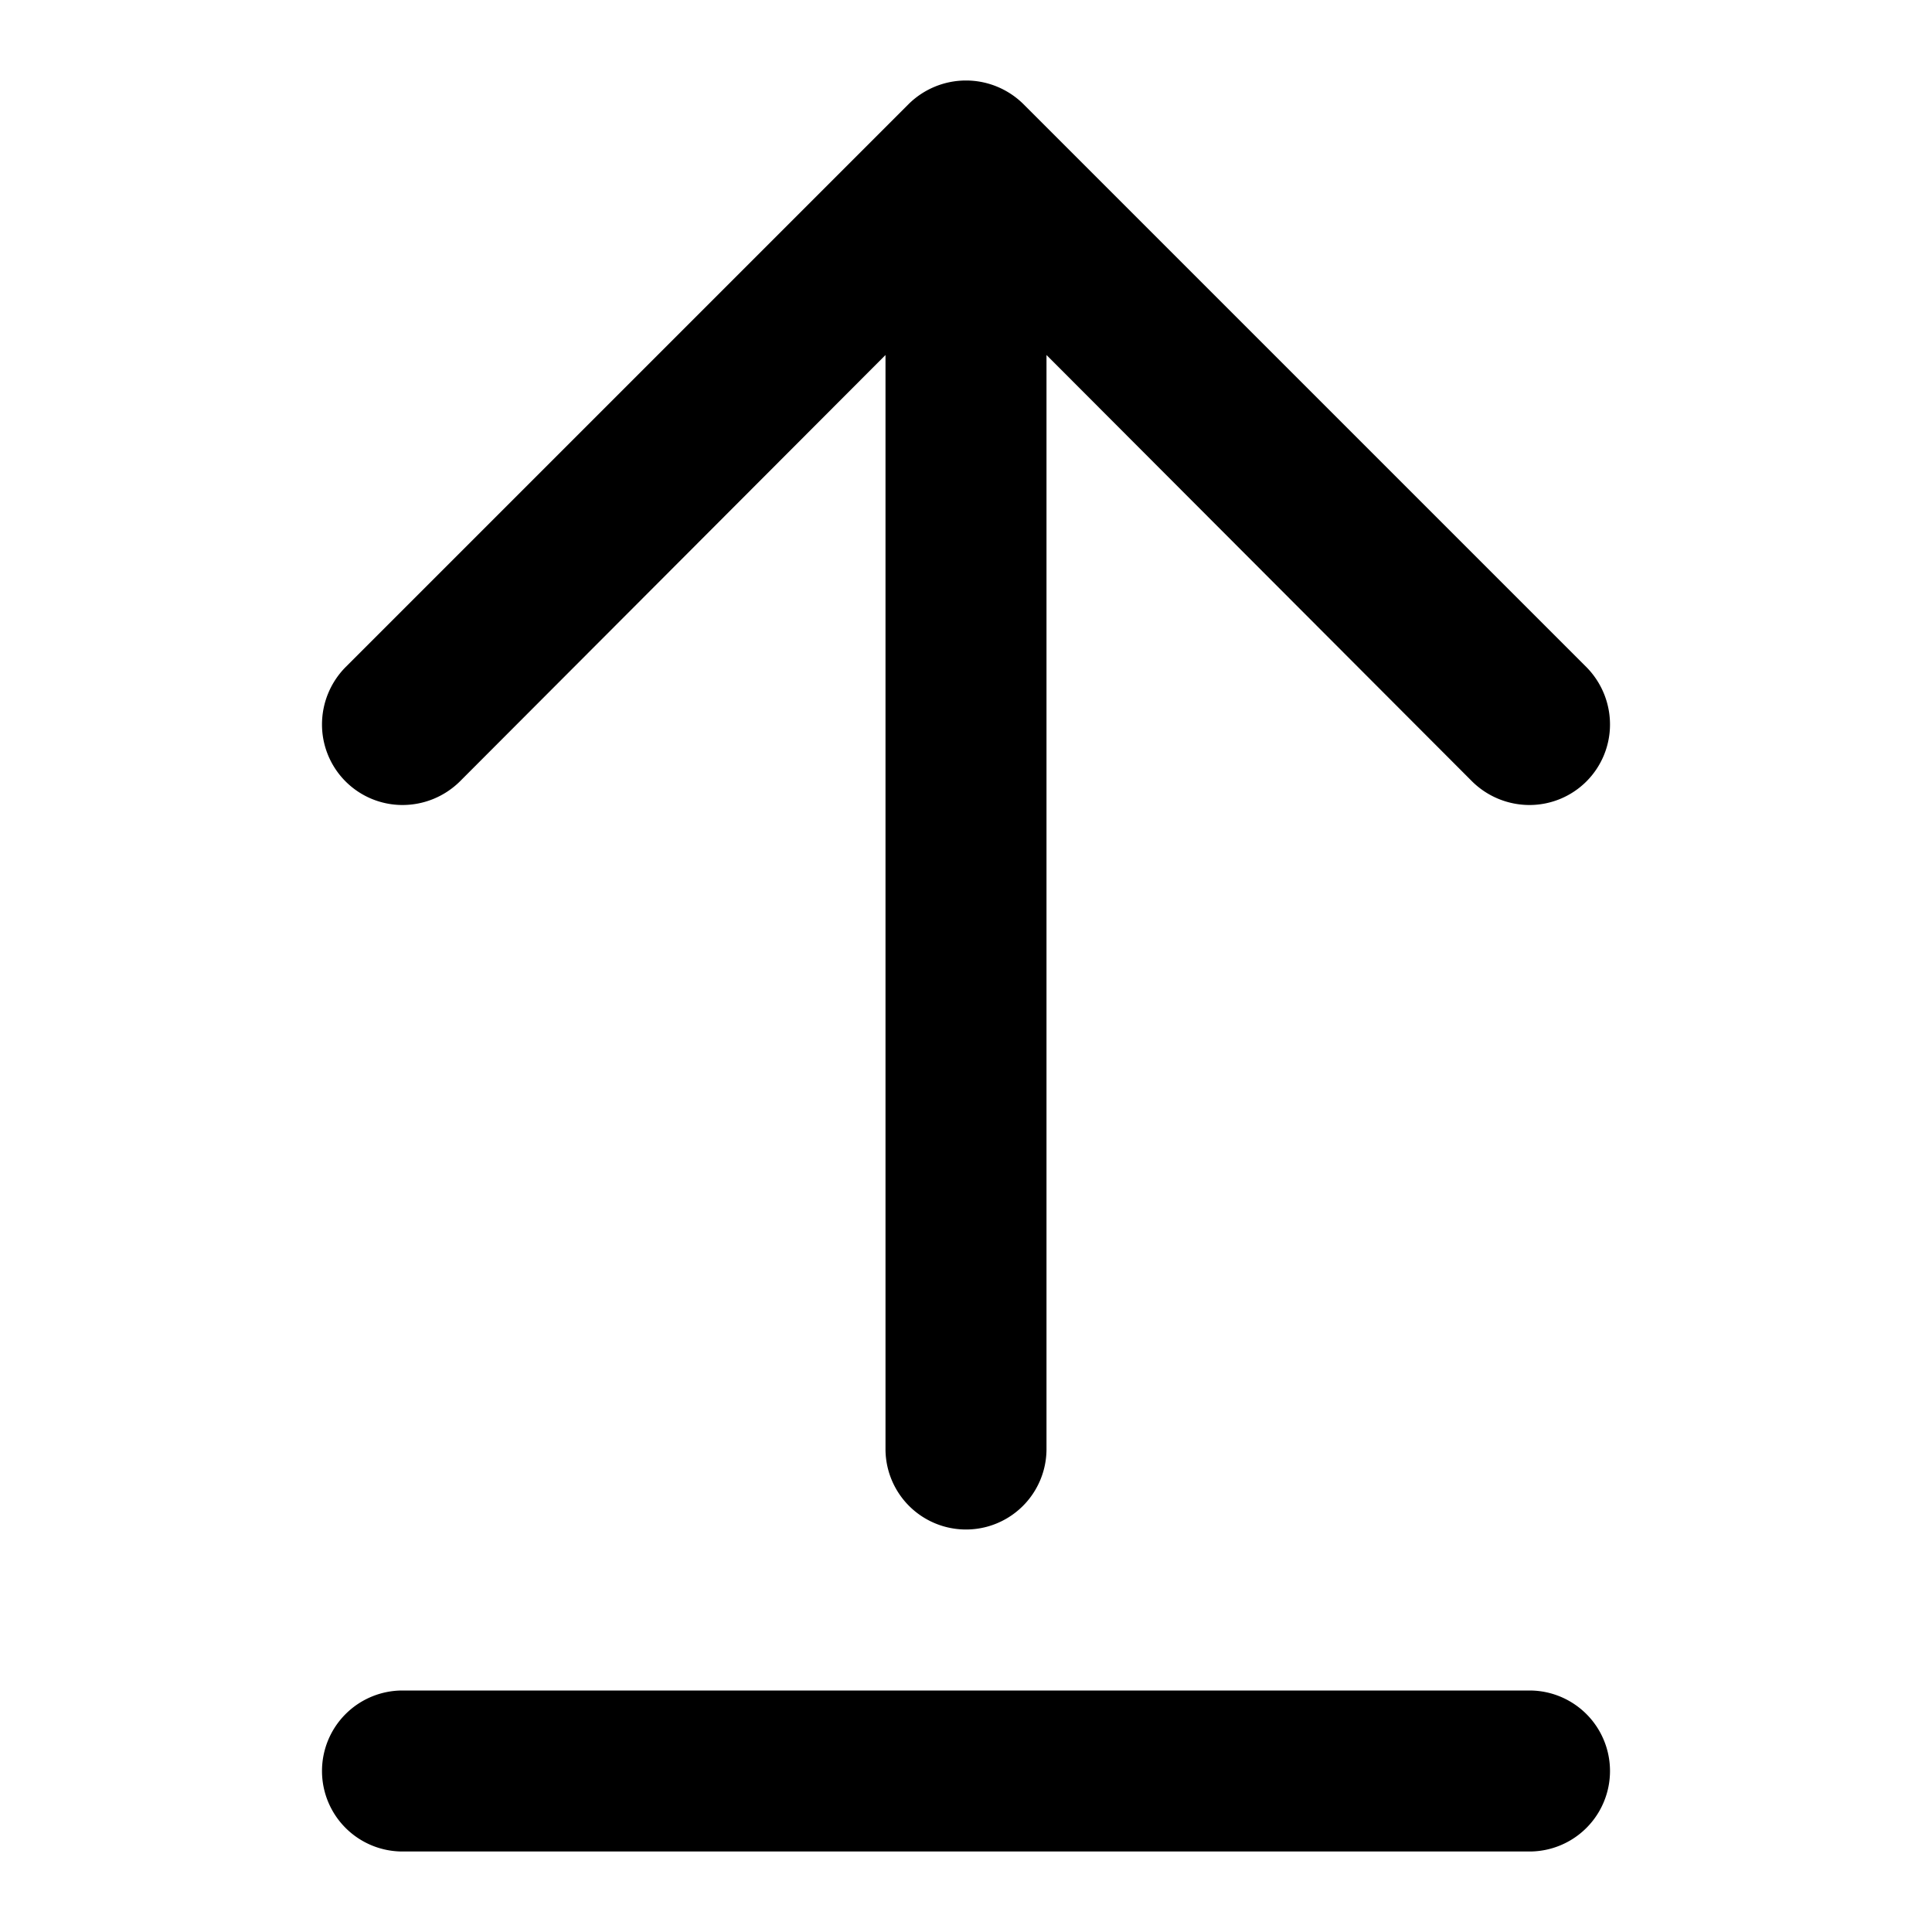 <svg width="24" height="24" viewBox="0 0 24 24" fill="none" xmlns="http://www.w3.org/2000/svg">
    <path d="M12 1c.265 0 .52.104.71.29l7 7c.186.19.29.444.29.71a1 1 0 0 1-1 1c-.265 0-.52-.104-.71-.29L13 4.41V18a1 1 0 0 1-2 0V4.41l-5.29 5.3c-.19.186-.444.29-.71.29a1 1 0 0 1-1-1c0-.266.104-.52.29-.71l7-7c.19-.186.445-.29.71-.29ZM4 22a1 1 0 0 1 1-1h14a1 1 0 0 1 0 2H5a1 1 0 0 1-1-1Z" fill="currentColor"/>
</svg>
